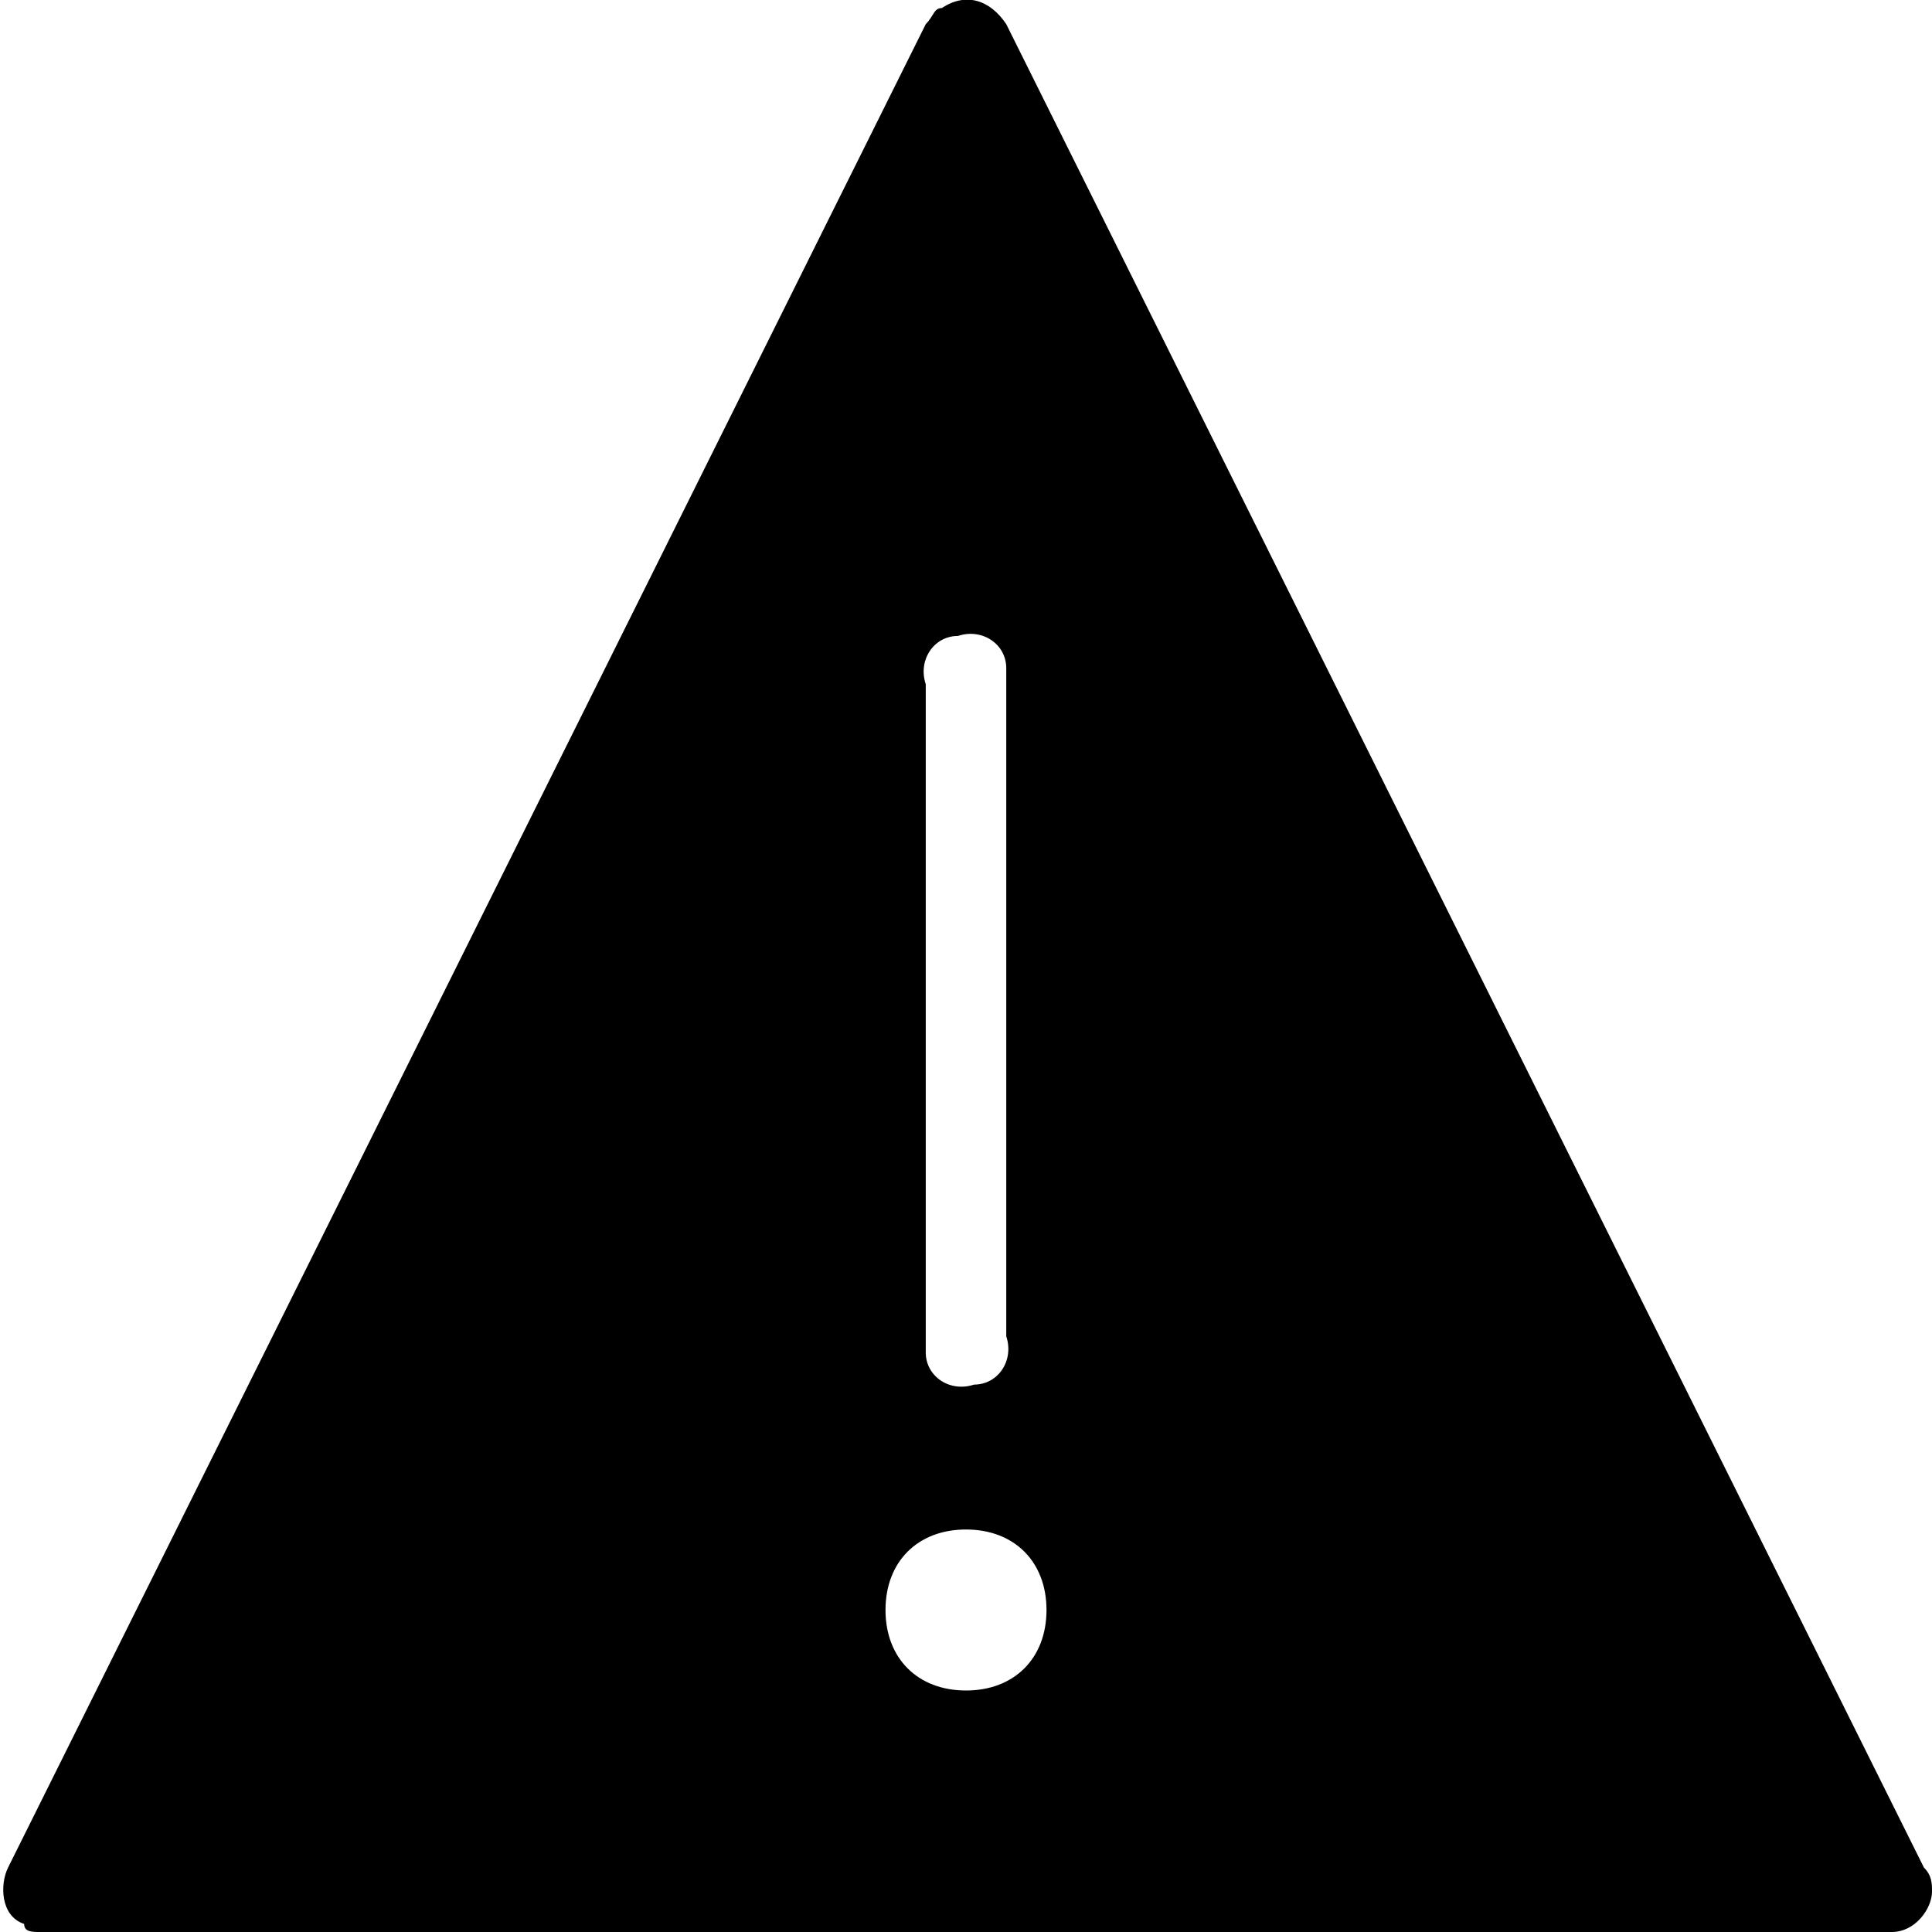 <svg xmlns="http://www.w3.org/2000/svg" xmlns:xlink="http://www.w3.org/1999/xlink" id="Layer_1" x="0" y="0" version="1.1" viewBox="0 0 24 24" xml:space="preserve" style="enable-background:new 0 0 24 24"><title>Caution</title><g id="Layer_2"><g id="Filled_Icons"><path d="M23.9,23.2L12.5,0.3C12.3,0,12-0.1,11.7,0.1c-0.1,0-0.1,0.1-0.2,0.2L0.1,23.2c-0.1,0.2-0.1,0.6,0.2,0.7 C0.3,24,0.4,24,0.5,24h23c0.3,0,0.5-0.3,0.5-0.5C24,23.4,24,23.3,23.9,23.2z M11.5,8.5c-0.1-0.3,0.1-0.6,0.4-0.6 c0.3-0.1,0.6,0.1,0.6,0.4c0,0.1,0,0.2,0,0.3v8c0.1,0.3-0.1,0.6-0.4,0.6c-0.3,0.1-0.6-0.1-0.6-0.4c0-0.1,0-0.2,0-0.3V8.5z M12,21 c-0.6,0-1-0.4-1-1s0.4-1,1-1s1,0.4,1,1S12.6,21,12,21z"/></g></g></svg>